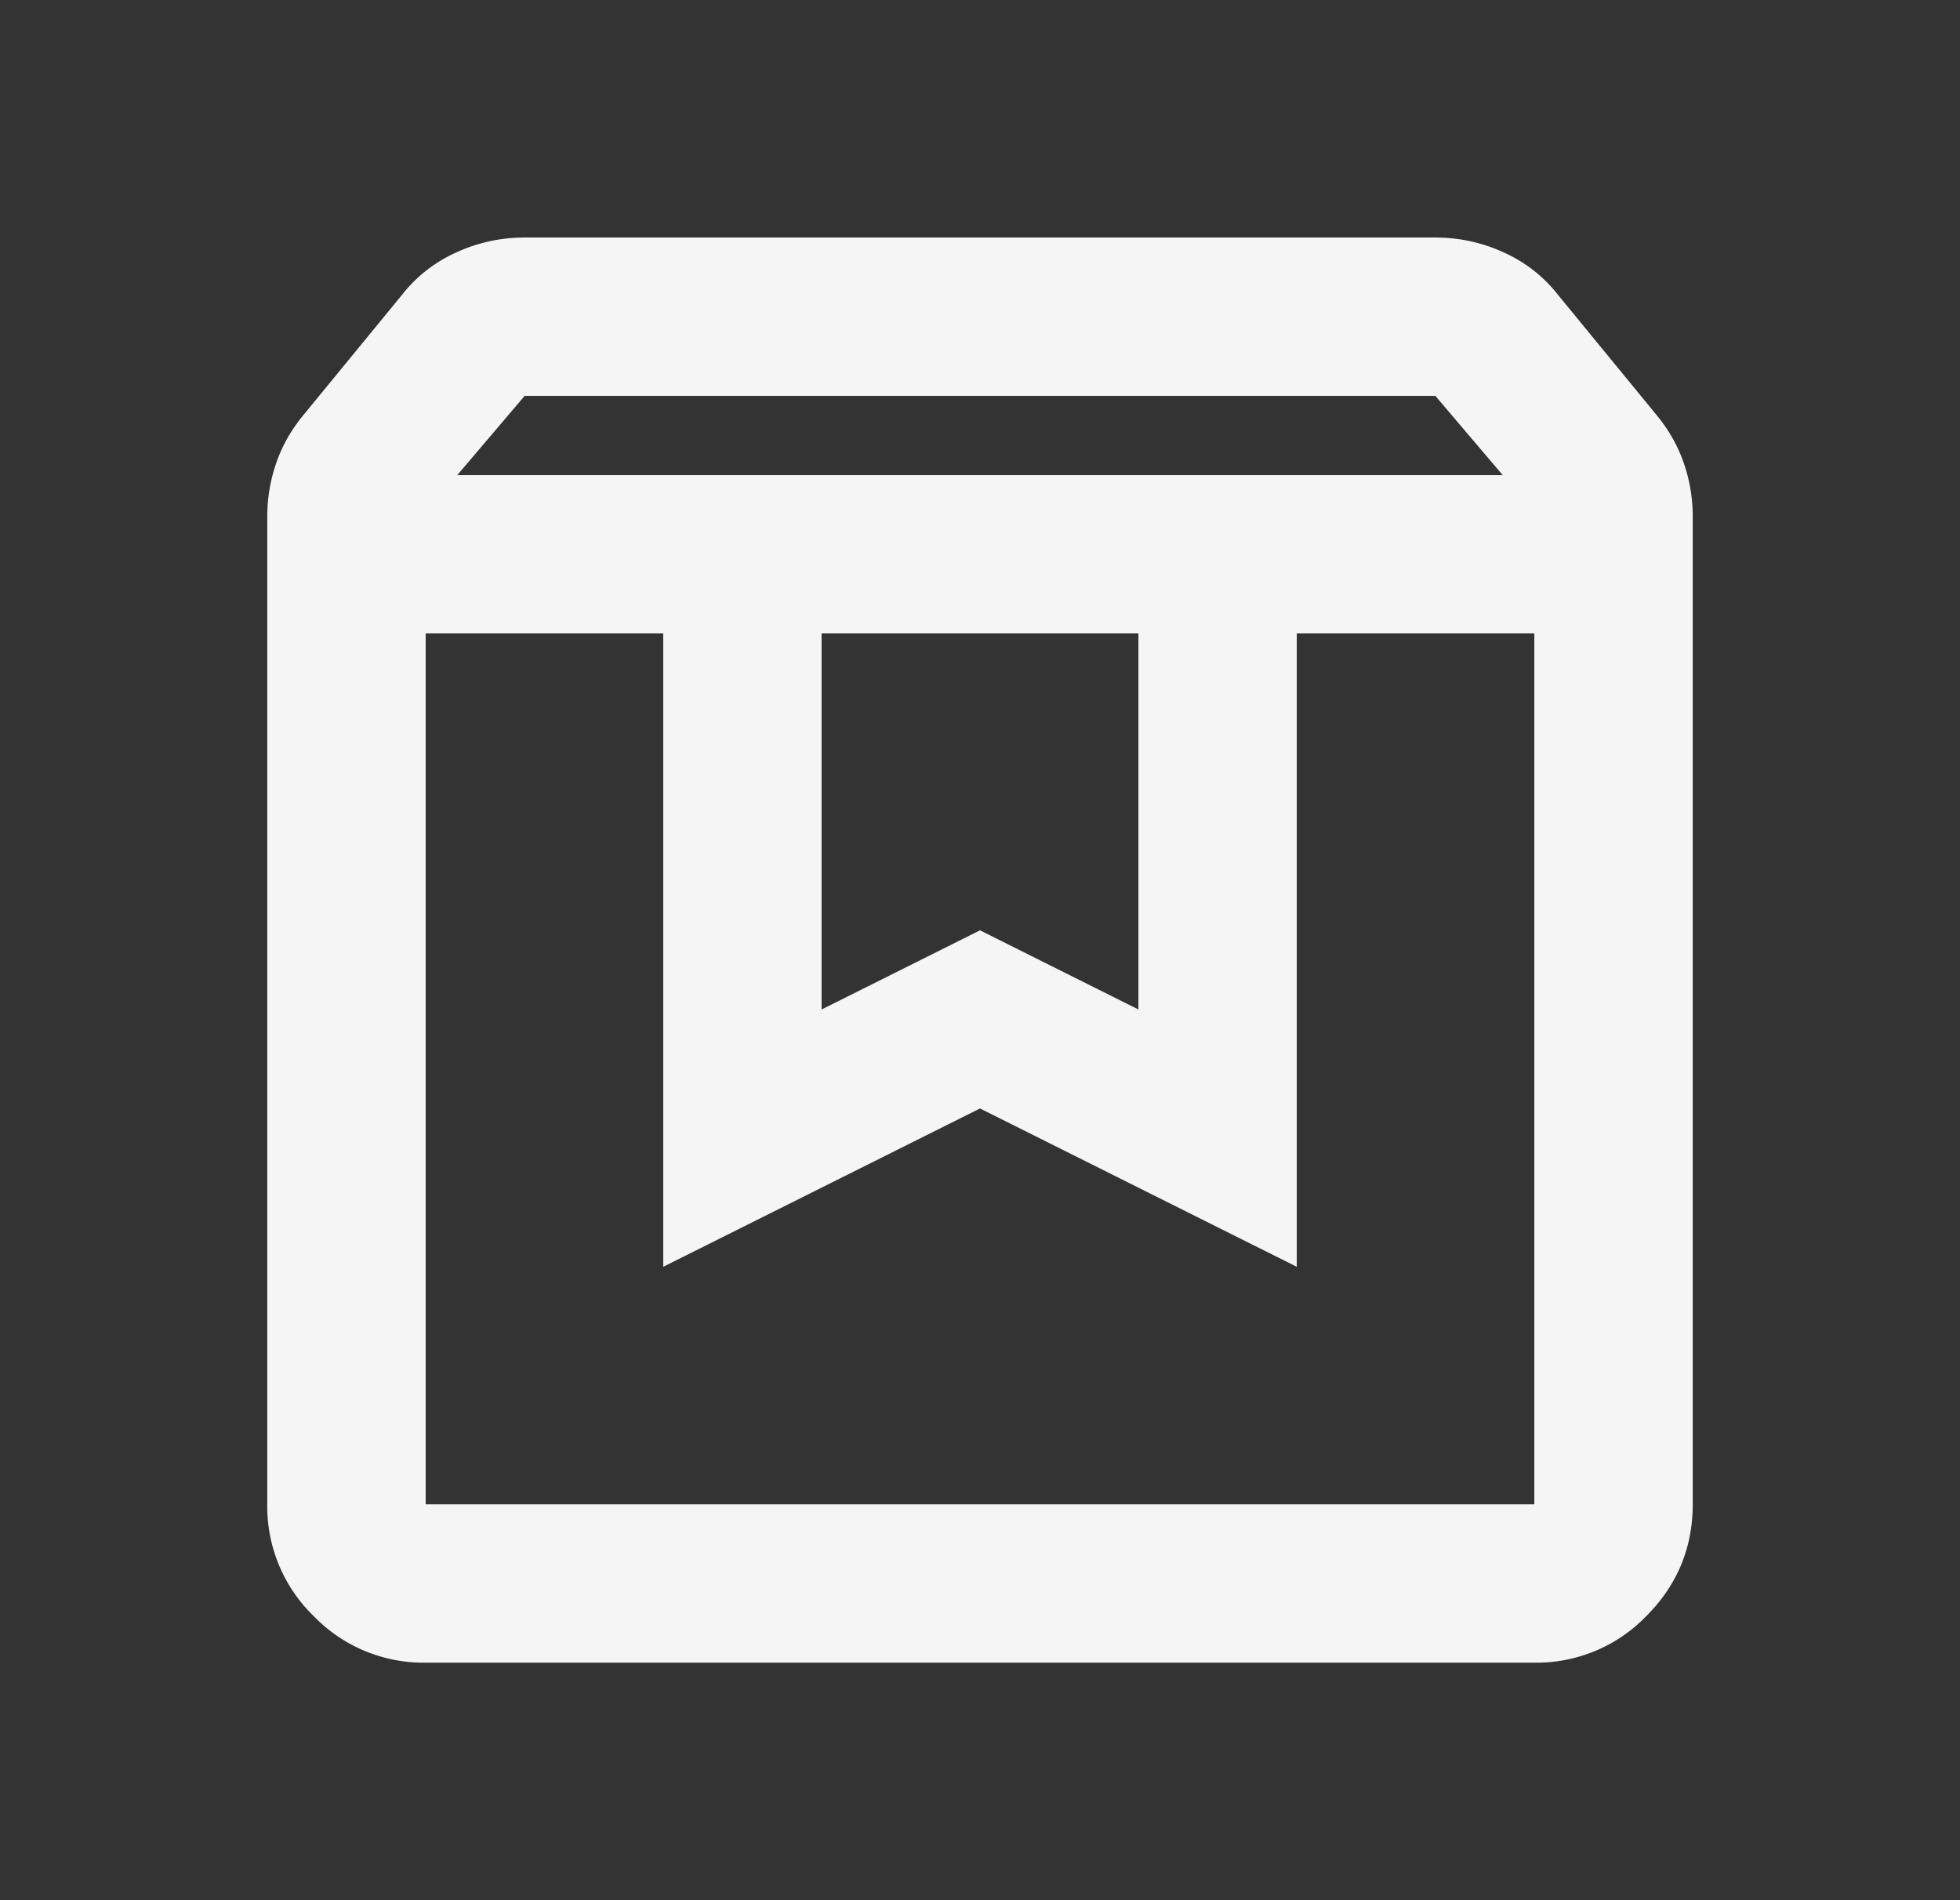 <svg width="33" height="32" fill="none" xmlns="http://www.w3.org/2000/svg"><rect width="100%" height="100%" fill="#333333" stroke="none"/><path d="M7.167 10.667v14.666h18.666V10.667h-4v10.666L16.5 18.667l-5.333 2.666V10.667zm0 17.333a2.57 2.57 0 0 1-1.884-.783 2.57 2.57 0 0 1-.783-1.884V8.7q0-.466.15-.9T5.1 7l1.667-2.033q.366-.467.916-.717T8.833 4h15.334q.6 0 1.15.25t.916.717L27.9 7q.3.366.45.8.15.433.15.9v16.633q0 1.1-.783 1.884a2.57 2.57 0 0 1-1.884.783zM7.7 8h17.6l-1.133-1.333H8.833zm6.133 2.667V17l2.667-1.333L19.167 17v-6.333z" fill="#F5F5F5"/></svg>